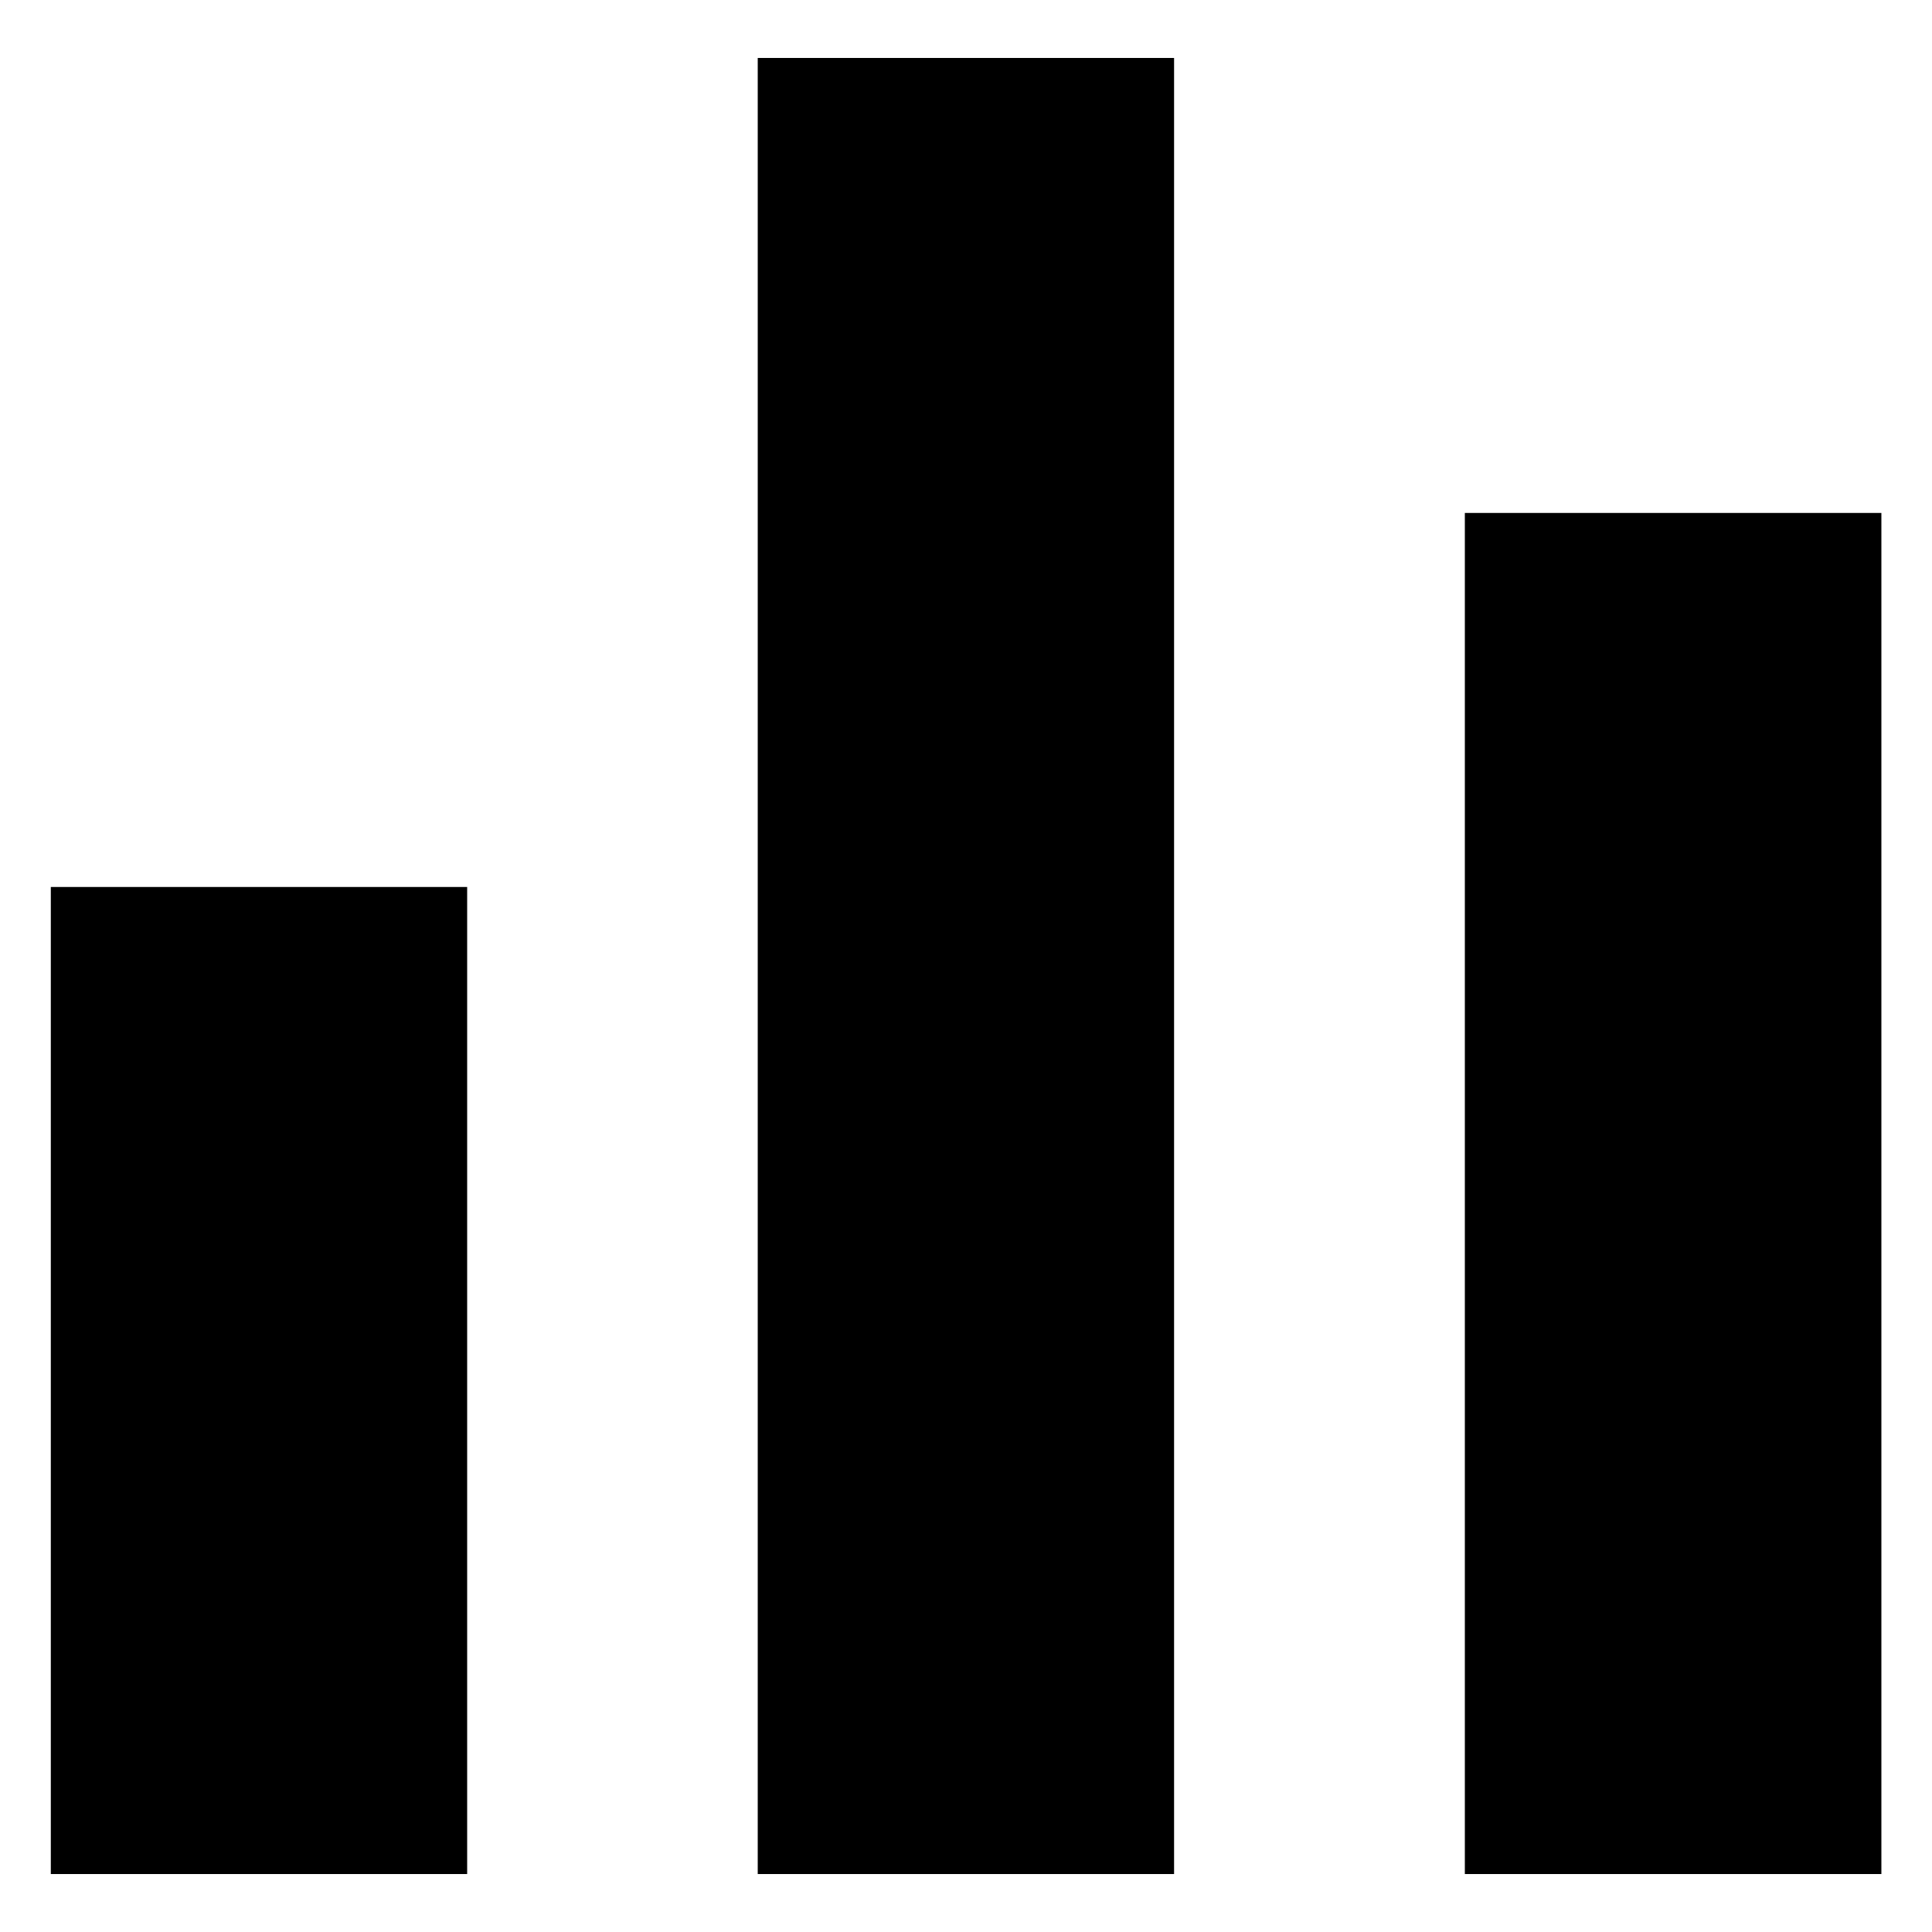 <svg id="Camada_1" data-name="Camada 1" xmlns="http://www.w3.org/2000/svg" viewBox="0 0 100 100"><title>dashboard</title><rect x="2.63" y="45.91" width="21.55" height="51.09"/><rect x="39.22" y="3" width="21.55" height="94"/><rect x="75.82" y="26.55" width="21.56" height="70.45"/></svg>